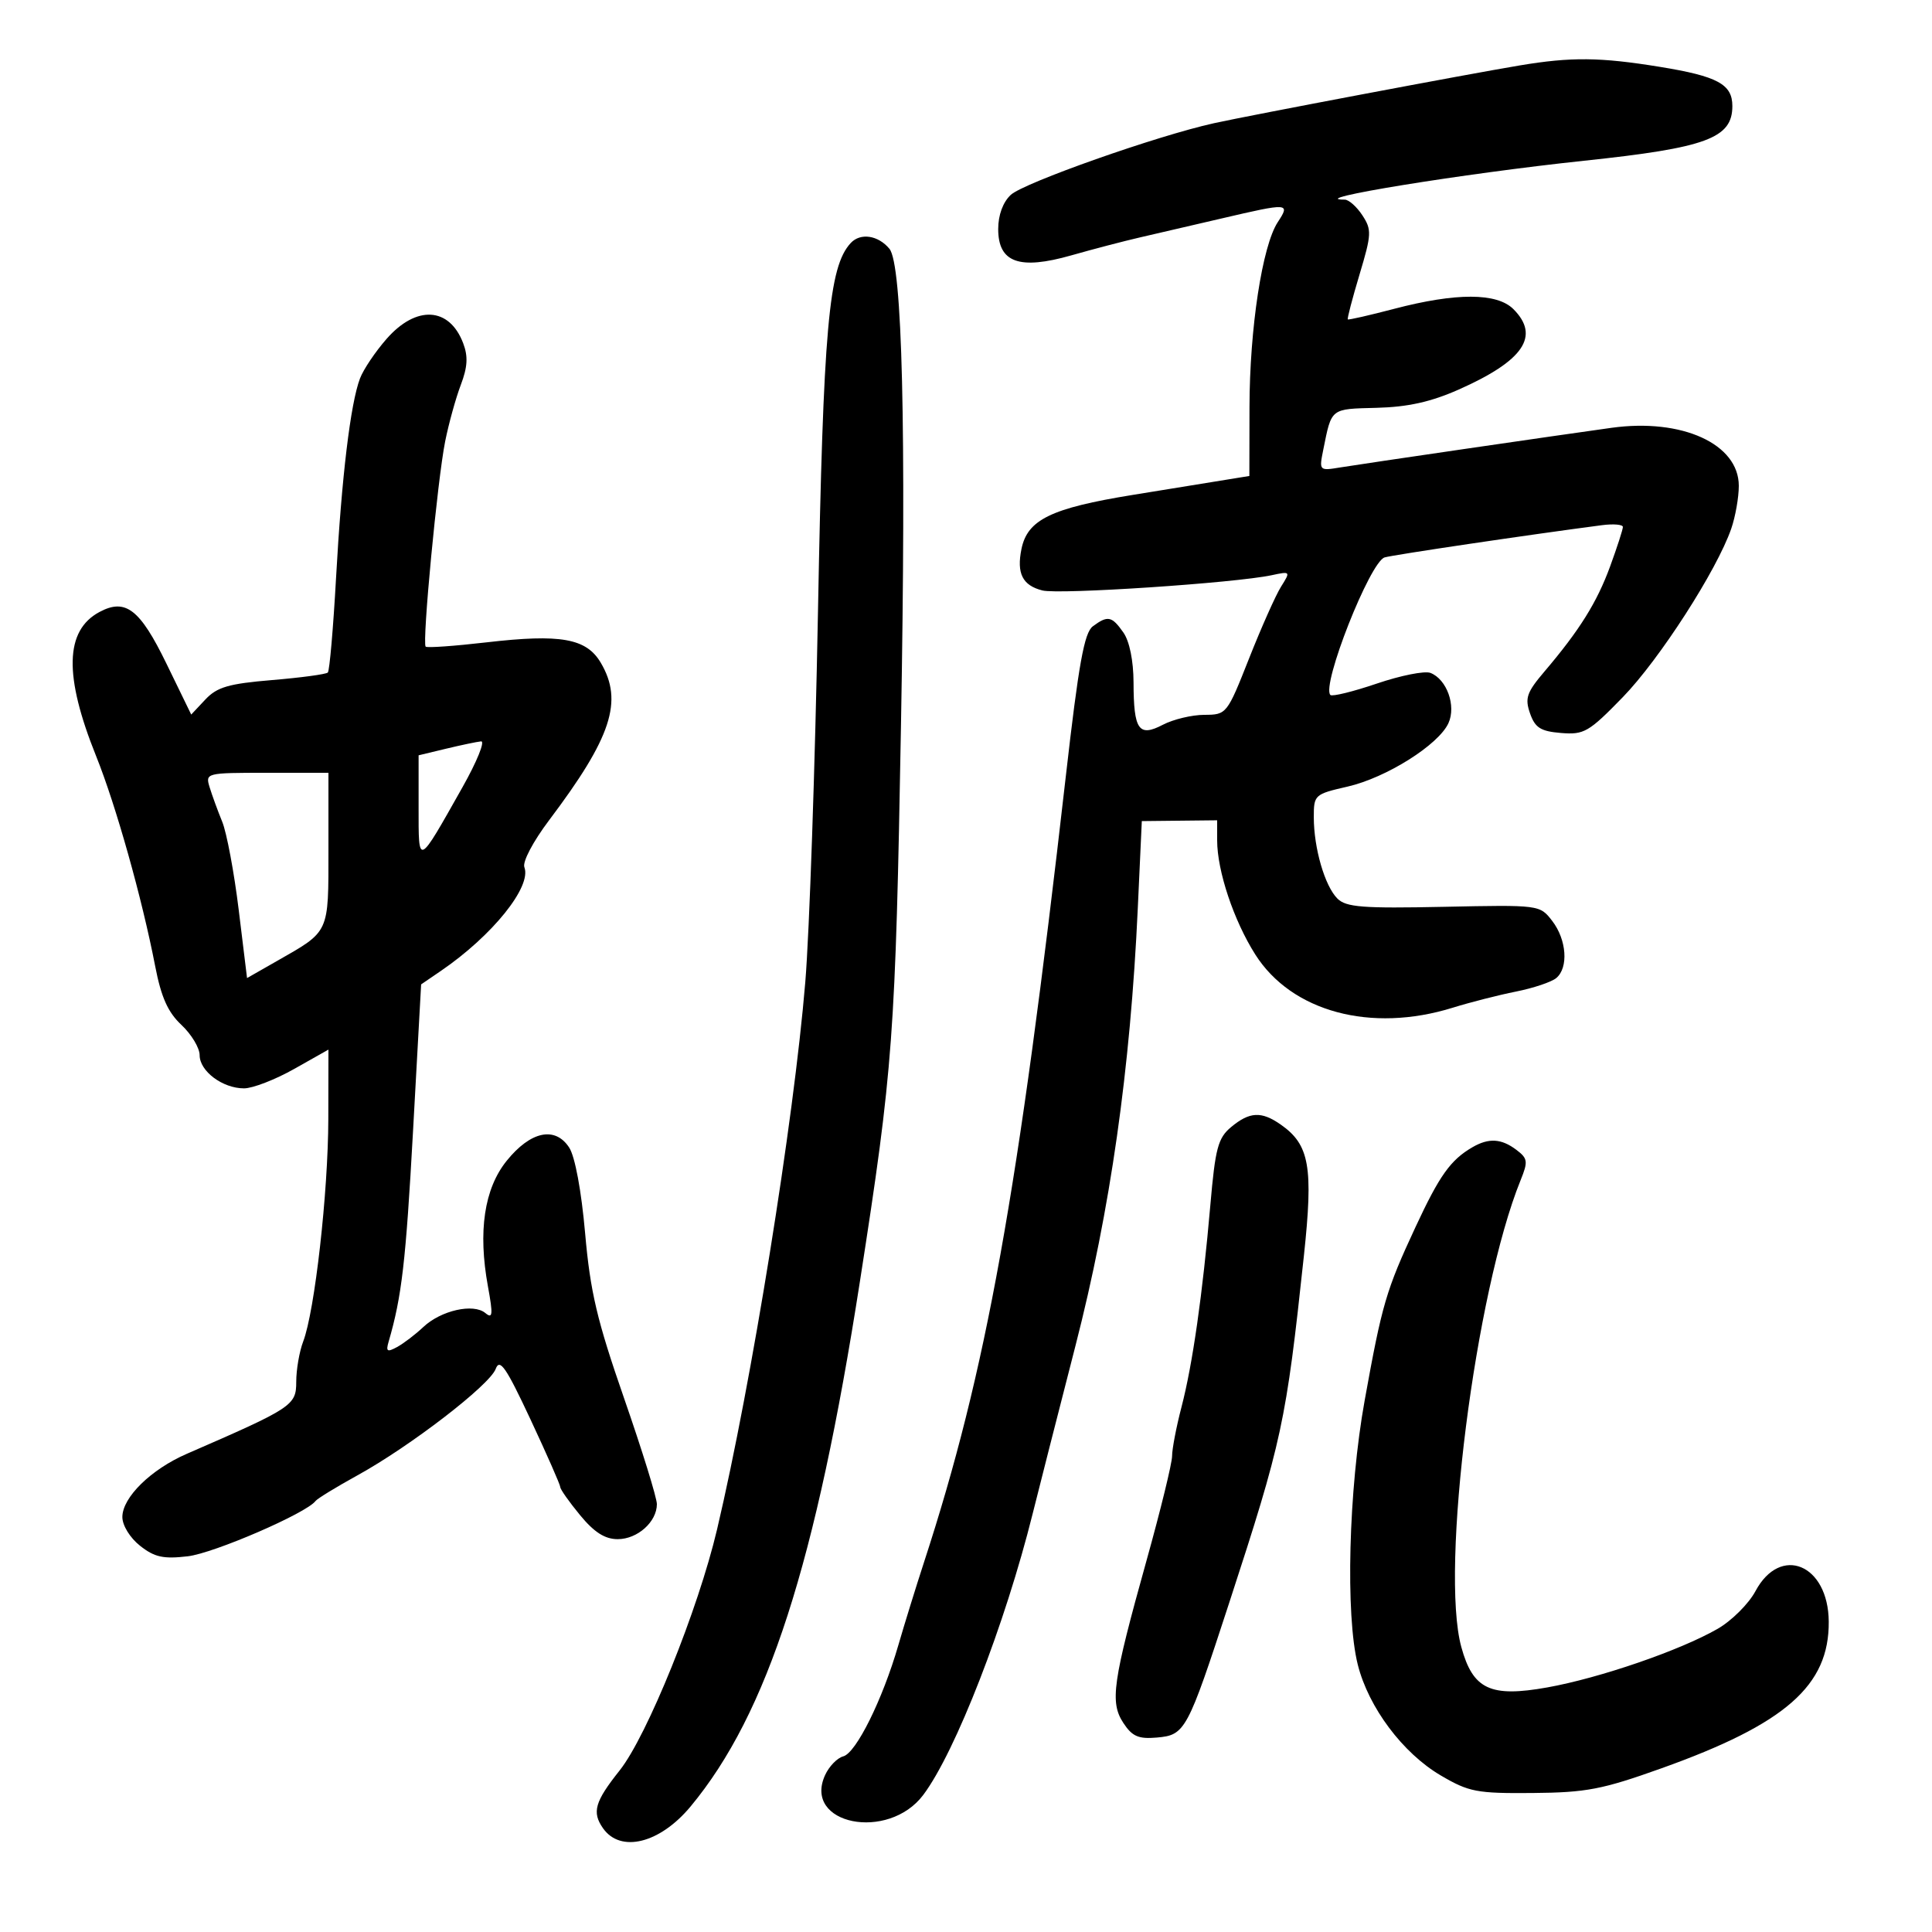 <svg xmlns="http://www.w3.org/2000/svg" width="300" height="300" viewBox="0 0 300 300" version="1.1">
	<path d="M 236 10.157 C 227.799 11.528, 194.241 17.869, 188.500 19.133 C 179.695 21.071, 158.966 28.383, 156.950 30.261 C 155.738 31.391, 155 33.395, 155 35.560 C 155 40.777, 158.266 41.955, 166.345 39.655 C 169.730 38.691, 174.525 37.437, 177 36.868 C 179.475 36.299, 185.196 34.971, 189.714 33.916 C 200.155 31.480, 200.377 31.495, 198.409 34.498 C 196.003 38.170, 194.042 50.997, 194.020 63.205 L 194 73.909 190.750 74.437 C 188.963 74.726, 182.261 75.815, 175.857 76.855 C 163.214 78.908, 159.543 80.693, 158.614 85.239 C 157.837 89.043, 158.774 90.904, 161.860 91.686 C 164.478 92.348, 191.769 90.533, 197.469 89.317 C 200.395 88.692, 200.416 88.718, 198.924 91.092 C 198.091 92.416, 195.855 97.434, 193.955 102.243 C 190.533 110.903, 190.467 110.986, 187 110.999 C 185.075 111.006, 182.185 111.698, 180.578 112.536 C 176.817 114.498, 176.036 113.374, 176.015 105.973 C 176.006 102.611, 175.390 99.574, 174.443 98.223 C 172.649 95.661, 172.014 95.531, 169.699 97.250 C 168.362 98.242, 167.497 103.040, 165.504 120.500 C 158.065 185.677, 153.153 212.917, 143.506 242.500 C 142.250 246.350, 140.441 252.196, 139.485 255.491 C 137.033 263.940, 132.934 272.204, 130.938 272.727 C 130.006 272.970, 128.737 274.282, 128.117 275.642 C 124.625 283.306, 137.915 285.978, 143.369 278.708 C 148.367 272.048, 156.082 252.205, 160.363 235 C 161.253 231.425, 164.235 219.725, 166.991 209 C 172.416 187.885, 175.520 166.097, 176.677 141 L 177.300 127.500 183.150 127.437 L 189 127.375 189 130.506 C 189 135.235, 191.575 142.941, 194.917 148.209 C 200.560 157.106, 212.882 160.426, 225.591 156.473 C 228.291 155.634, 232.705 154.508, 235.401 153.971 C 238.096 153.434, 240.909 152.491, 241.651 151.875 C 243.582 150.272, 243.276 145.915, 241.027 143 C 239.101 140.504, 239.074 140.500, 224.181 140.811 C 211.579 141.074, 209.018 140.875, 207.670 139.528 C 205.714 137.571, 204.013 131.721, 204.006 126.922 C 204 123.423, 204.117 123.317, 209.250 122.143 C 215.258 120.768, 223.378 115.660, 224.915 112.288 C 226.140 109.598, 224.658 105.469, 222.115 104.487 C 221.227 104.144, 217.483 104.890, 213.795 106.144 C 210.107 107.397, 206.861 108.194, 206.582 107.915 C 205.145 106.478, 212.721 87.256, 215 86.556 C 216.259 86.169, 237.484 83.021, 248.750 81.550 C 250.537 81.317, 252 81.441, 252 81.827 C 252 82.213, 251.113 84.955, 250.029 87.922 C 247.979 93.530, 245.272 97.866, 239.828 104.266 C 237.069 107.510, 236.757 108.410, 237.581 110.766 C 238.366 113.013, 239.225 113.557, 242.403 113.818 C 245.967 114.112, 246.714 113.679, 251.981 108.263 C 257.672 102.411, 266.588 88.561, 268.824 82.101 C 269.471 80.231, 270 77.234, 270 75.440 C 270 68.936, 261.192 64.918, 250.250 66.429 C 242.120 67.552, 211.673 71.998, 208.157 72.576 C 204.831 73.123, 204.817 73.108, 205.481 69.813 C 206.790 63.321, 206.547 63.512, 213.748 63.327 C 218.606 63.203, 222.183 62.408, 226.500 60.494 C 236.584 56.022, 239.191 52.191, 235 48 C 232.447 45.447, 226.111 45.431, 216.500 47.951 C 212.650 48.961, 209.404 49.701, 209.286 49.596 C 209.169 49.492, 209.987 46.358, 211.105 42.632 C 212.983 36.371, 213.017 35.674, 211.545 33.429 C 210.670 32.093, 209.439 31, 208.810 31 C 202.270 31, 227.233 26.944, 246 24.957 C 264.989 22.947, 269 21.466, 269 16.467 C 269 13.078, 266.703 11.837, 257.726 10.378 C 248.467 8.872, 243.961 8.826, 236 10.157 M 132.111 37.726 C 128.678 41.402, 127.836 50.857, 127.015 95 C 126.569 118.925, 125.683 144.800, 125.045 152.500 C 123.248 174.177, 116.715 214.703, 111.344 237.489 C 108.409 249.944, 100.484 269.552, 96.218 274.914 C 92.361 279.762, 91.890 281.398, 93.632 283.885 C 96.354 287.771, 102.471 286.249, 107.242 280.500 C 119.196 266.095, 126.705 242.809, 133.525 199 C 138.696 165.786, 139.044 161.074, 139.906 112.500 C 140.726 66.346, 140.110 41.043, 138.109 38.631 C 136.363 36.528, 133.617 36.114, 132.111 37.726 M 60.037 52.611 C 58.293 54.597, 56.433 57.362, 55.903 58.755 C 54.422 62.649, 53.051 74.059, 52.182 89.720 C 51.748 97.542, 51.172 104.161, 50.904 104.430 C 50.635 104.699, 46.741 105.225, 42.250 105.600 C 35.504 106.162, 33.704 106.687, 31.889 108.618 L 29.693 110.956 25.843 103.044 C 21.725 94.581, 19.495 92.862, 15.447 95.028 C 10.068 97.907, 9.905 104.925, 14.927 117.409 C 17.994 125.030, 22.060 139.492, 24.091 150 C 25.029 154.854, 26.063 157.171, 28.174 159.151 C 29.728 160.609, 31 162.721, 31 163.845 C 31 166.333, 34.565 169, 37.892 169 C 39.237 169, 42.737 167.646, 45.669 165.991 L 51 162.983 50.980 173.741 C 50.960 185.146, 48.875 203.615, 47.077 208.315 C 46.485 209.863, 46 212.676, 46 214.566 C 46 218.237, 45.429 218.612, 29 225.751 C 23.439 228.167, 19 232.523, 19 235.564 C 19 236.869, 20.183 238.791, 21.750 240.030 C 23.992 241.803, 25.361 242.104, 29.160 241.660 C 33.215 241.186, 47.599 234.960, 49 233.071 C 49.275 232.701, 52.200 230.911, 55.500 229.093 C 63.706 224.573, 76.031 215.087, 76.969 212.568 C 77.601 210.871, 78.571 212.277, 82.370 220.396 C 84.916 225.839, 87 230.574, 87 230.918 C 87 231.263, 88.383 233.222, 90.073 235.272 C 92.272 237.941, 93.933 239, 95.918 239 C 98.990 239, 102 236.309, 102 233.561 C 102 232.582, 99.711 225.192, 96.913 217.140 C 92.702 205.023, 91.659 200.605, 90.858 191.500 C 90.277 184.901, 89.287 179.576, 88.382 178.190 C 86.198 174.843, 82.388 175.648, 78.684 180.240 C 75.190 184.571, 74.201 191.192, 75.768 199.761 C 76.575 204.172, 76.510 204.838, 75.363 203.886 C 73.505 202.344, 68.467 203.482, 65.731 206.061 C 64.504 207.217, 62.670 208.615, 61.655 209.168 C 60.120 210.003, 59.900 209.864, 60.346 208.336 C 62.388 201.329, 63.015 195.927, 64.133 175.678 L 65.393 152.856 68.446 150.771 C 76.439 145.313, 82.585 137.687, 81.425 134.664 C 81.105 133.832, 82.766 130.679, 85.275 127.351 C 94.961 114.506, 96.808 108.870, 93.288 102.910 C 91.049 99.119, 87.064 98.409, 75.537 99.745 C 70.567 100.321, 66.319 100.621, 66.098 100.411 C 65.520 99.862, 67.928 74.493, 69.125 68.533 C 69.681 65.765, 70.772 61.822, 71.551 59.771 C 72.609 56.984, 72.703 55.348, 71.921 53.292 C 69.778 47.656, 64.645 47.362, 60.037 52.611 M 69.250 116.262 L 65 117.284 65 125.365 C 65 134.572, 64.811 134.659, 71.809 122.250 C 74.058 118.263, 75.359 115.054, 74.699 115.120 C 74.040 115.186, 71.588 115.700, 69.250 116.262 M 32.552 122.250 C 32.930 123.487, 33.810 125.896, 34.507 127.602 C 35.204 129.308, 36.356 135.466, 37.068 141.288 L 38.361 151.873 42.931 149.267 C 51.247 144.525, 51 145.058, 51 131.845 L 51 120 41.433 120 C 31.974 120, 31.873 120.026, 32.552 122.250 M 191.162 175.015 C 189.131 176.708, 188.709 178.288, 187.945 187.093 C 186.732 201.049, 185.189 211.853, 183.460 218.492 C 182.657 221.575, 182 224.998, 182 226.099 C 182 227.199, 180.217 234.490, 178.037 242.300 C 172.762 261.205, 172.319 264.311, 174.435 267.541 C 175.804 269.631, 176.779 270.056, 179.631 269.807 C 184.035 269.422, 184.375 268.792, 190.832 249 C 199.119 223.600, 199.687 220.960, 202.468 195 C 203.948 181.181, 203.345 177.756, 198.883 174.631 C 195.874 172.523, 194.043 172.614, 191.162 175.015 M 228.637 178.143 C 225.238 180.118, 223.535 182.507, 219.797 190.541 C 215.227 200.366, 214.599 202.506, 211.897 217.500 C 209.403 231.335, 208.900 250.804, 210.839 258.500 C 212.510 265.135, 217.819 272.222, 223.714 275.687 C 228.094 278.261, 229.307 278.493, 238 278.417 C 246.329 278.344, 248.794 277.871, 258 274.578 C 277.265 267.688, 284.044 261.741, 283.967 251.800 C 283.898 242.903, 276.472 239.817, 272.588 247.071 C 271.536 249.035, 268.895 251.667, 266.718 252.920 C 260.898 256.269, 248.401 260.568, 240.247 262.025 C 231.421 263.602, 228.716 262.330, 226.913 255.753 C 223.608 243.701, 229.076 200.638, 236.116 183.266 C 237.297 180.350, 237.233 179.886, 235.463 178.548 C 233.132 176.786, 231.173 176.670, 228.637 178.143" stroke="none" fill="black" fill-rule="evenodd"/>
</svg>